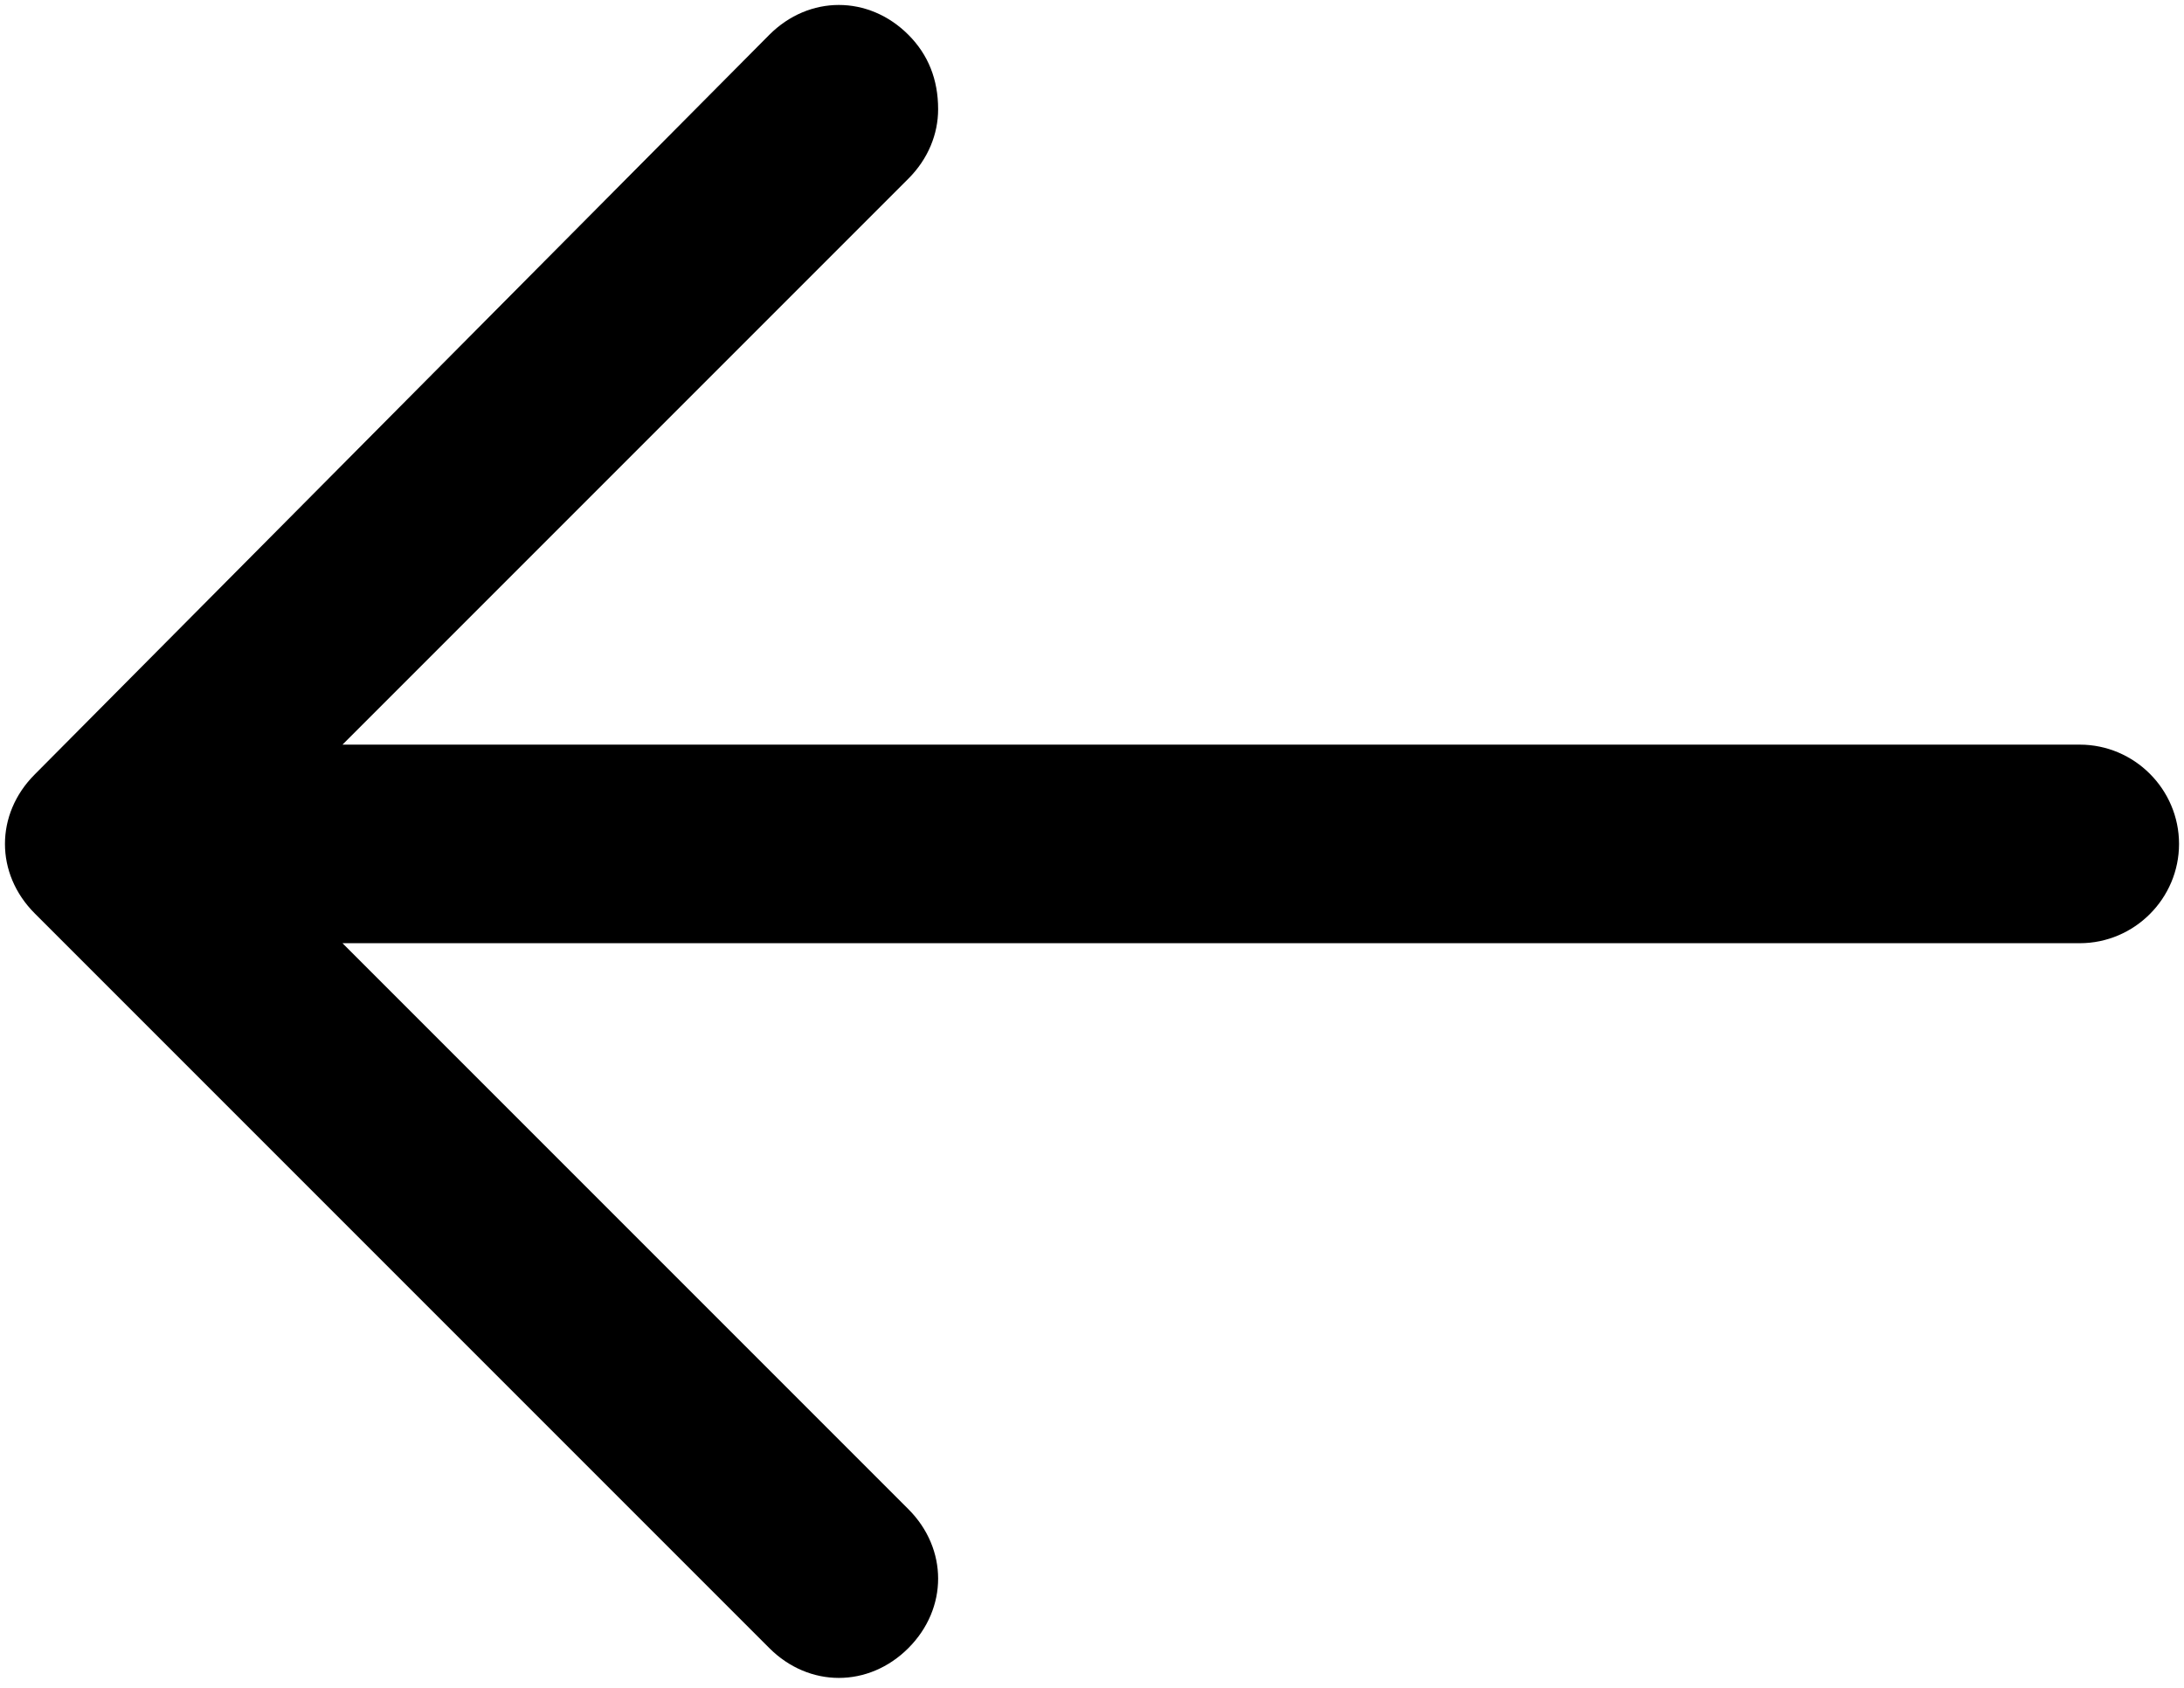 <?xml version="1.0" encoding="UTF-8"?>
<svg width="44px" height="34px" viewBox="0 0 44 34" version="1.1" xmlns="http://www.w3.org/2000/svg" xmlns:xlink="http://www.w3.org/1999/xlink">
    <!-- Generator: Sketch 43.2 (39069) - http://www.bohemiancoding.com/sketch -->
    <title>arrow</title>
    <desc>Created with Sketch.</desc>
    <defs></defs>
    <g id="Page-1" stroke="none" stroke-width="1" fill="none" fill-rule="evenodd">
        <g id="arrow" transform="translate(22, 17) scale(-1, 1) translate(-22, -17) " fill-rule="nonzero" fill="#000000">
            <path d="M25.1,2.2 C25.1,2.7 25.3,3.2 25.7,3.6 L37.1,15 L2.1,15 C1,15 0.1,15.9 0.1,17 C0.1,18.1 1,19 2.1,19 L37.1,19 L25.7,30.4 C25.3,30.8 25.1,31.3 25.1,31.8 C25.1,32.3 25.3,32.8 25.7,33.2 C26.5,34 27.7,34 28.5,33.2 L43.3,18.4 C44.1,17.6 44.1,16.4 43.3,15.6 L28.5,0.7 C27.7,-0.1 26.5,-0.1 25.7,0.7 C25.3,1.1 25.1,1.6 25.1,2.2 Z" id="Shape"></path>
        </g>
    </g>
</svg>